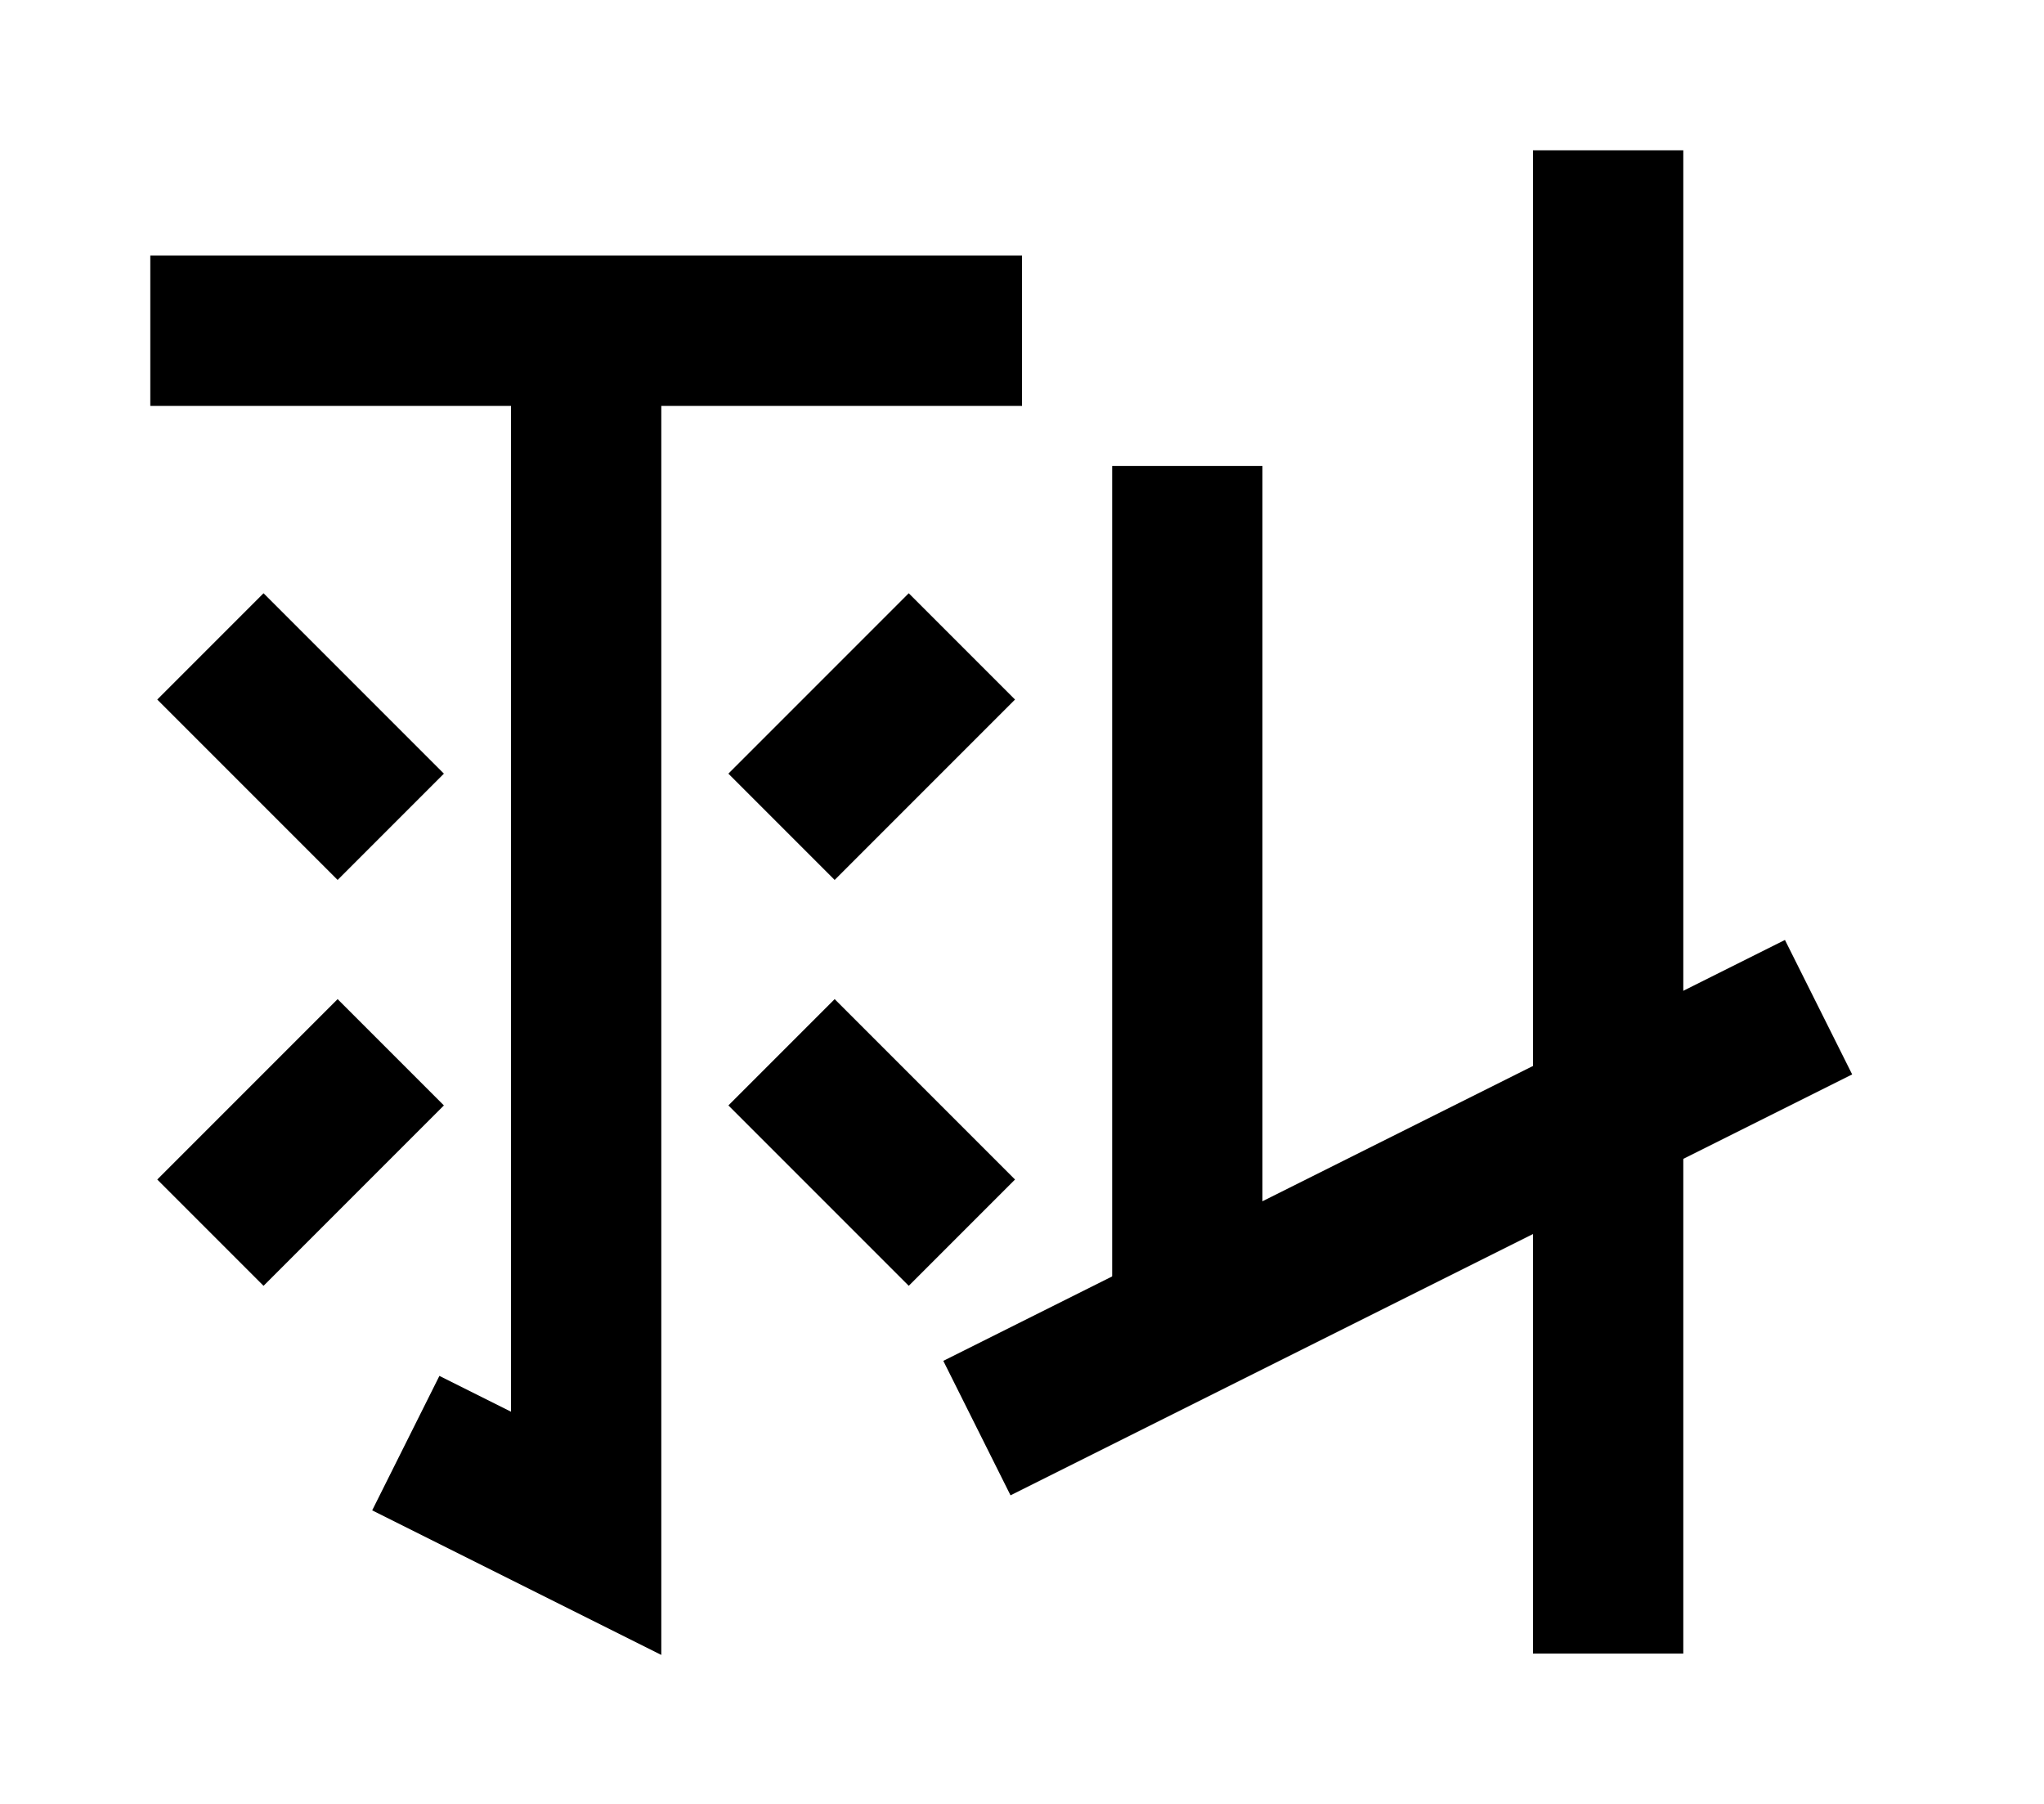 <?xml version="1.0" encoding="UTF-8"?>
<svg width="136mm" height="120mm" version="1.1" viewBox="0 0 136 120" xmlns="http://www.w3.org/2000/svg">
    <g stroke="#000" stroke-width="10" fill="none">
        <g id="glyph">
            <path d="m10 22h58"></path>
            <path d="m39 22v80l-12-6"></path>
            <path d="m26 55l-12-12"></path>
            <path d="m52 55l12-12"></path>
            <path d="m26 70l-12 12"></path>
            <path d="m52 70l12 12"></path>
            <path d="m79 31v57"></path>
            <path d="m65 95l56-28"></path>
            <path d="m107 10v100"></path>
        </g>
    </g>
</svg>